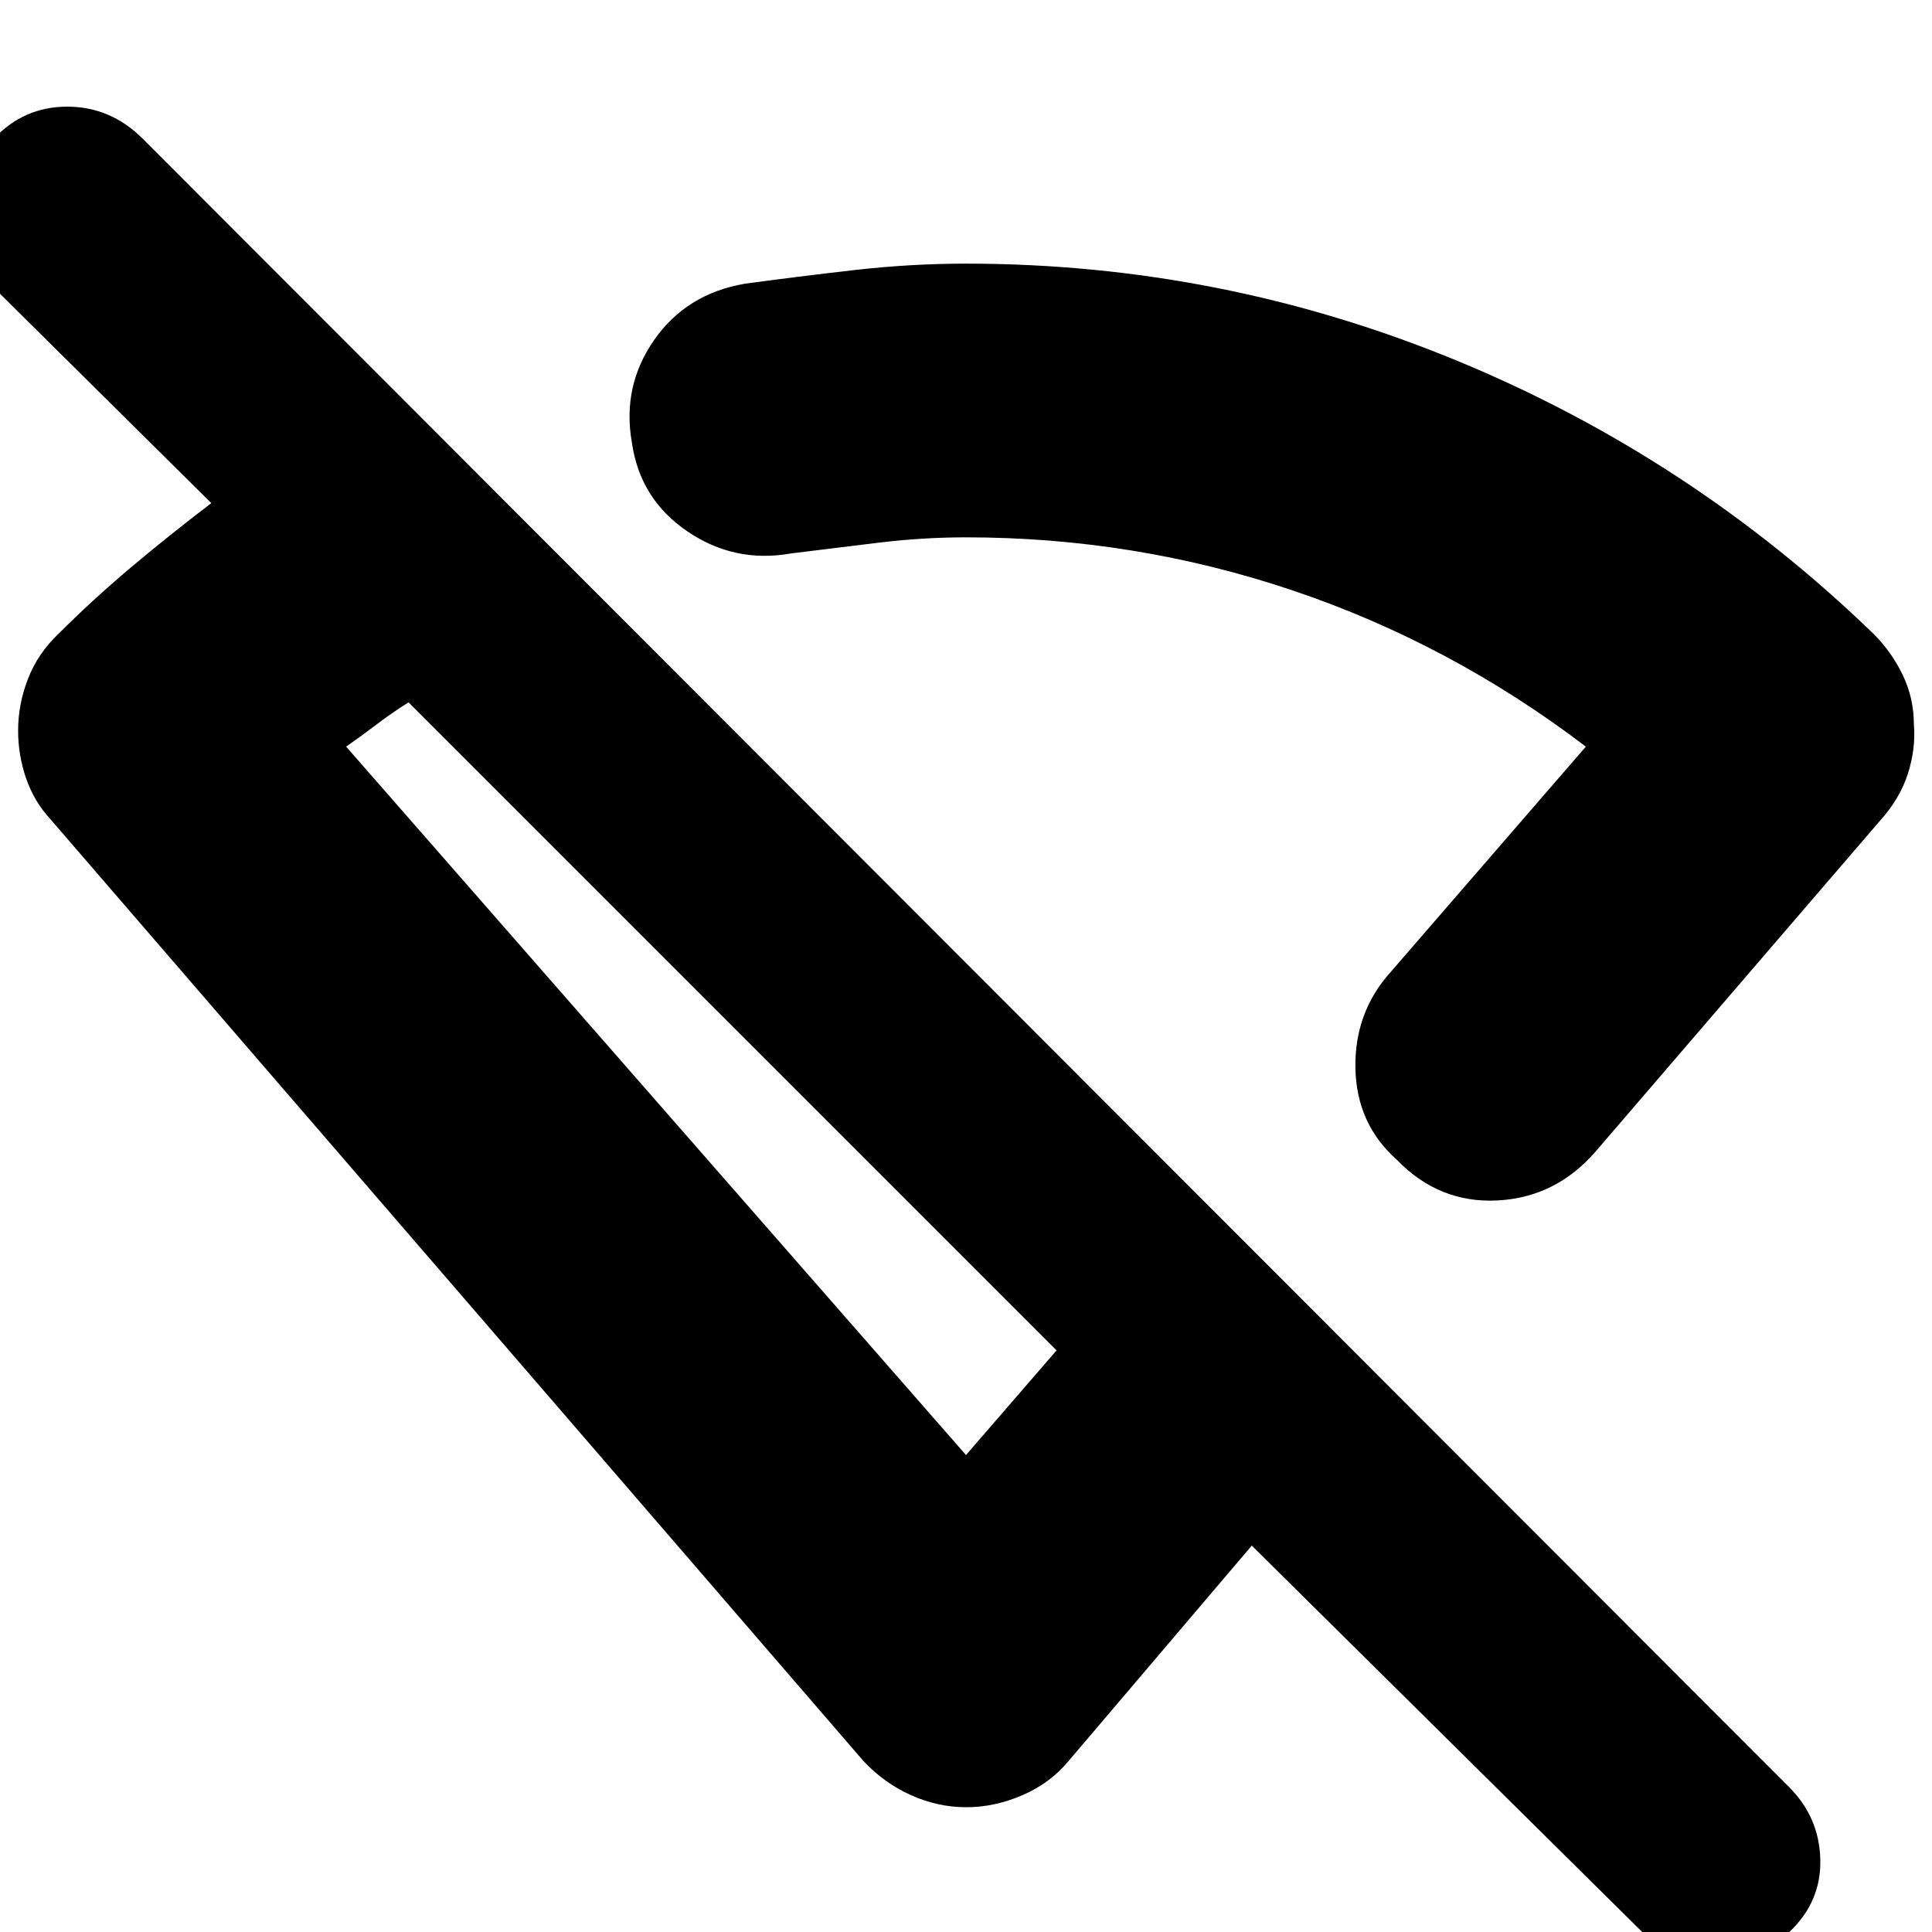 <svg xmlns="http://www.w3.org/2000/svg" height="24" viewBox="0 -960 960 960" width="24"><path d="M793-388q-19.82 23-48.91 24.5Q715-362 694-383.79q-20-17.79-20.5-45.5T691-477l97-112q-67.2-51.16-145.58-77.58Q564.04-693 480-693q-21.5 0-43.67 2.68-22.16 2.68-43.33 5.32-28 5-51.5-11T314-740q-5-28 11-51t45-28q26.57-3.62 54.57-6.81 28-3.19 55.43-3.19 126.83 0 243.41 48Q840-733 931-645q9 9 14.5 20.5T951-600q1 12-3 24.5T934-552L793-388ZM480-237l45-52-322-322q-8 5-15.5 10.7-7.5 5.69-15.5 11.3l308 352ZM816 0 622-192 531-85q-9.1 11-22.92 17-13.81 6-27.95 6-14.13 0-27.48-6T429-85L25-553q-8-8.66-12-20.16T9-597q0-13 4.88-25.64Q18.77-635.27 29-645q17-17 36-33t40-32L-3-817q-15-15-15.5-37t15.39-37q14.9-16 36.5-16Q55-907 71-891L889-72q15 15 15.5 36T889.11 0q-14.9 16-36.5 16Q831 16 816 0ZM521-557ZM364-450Z"/></svg>